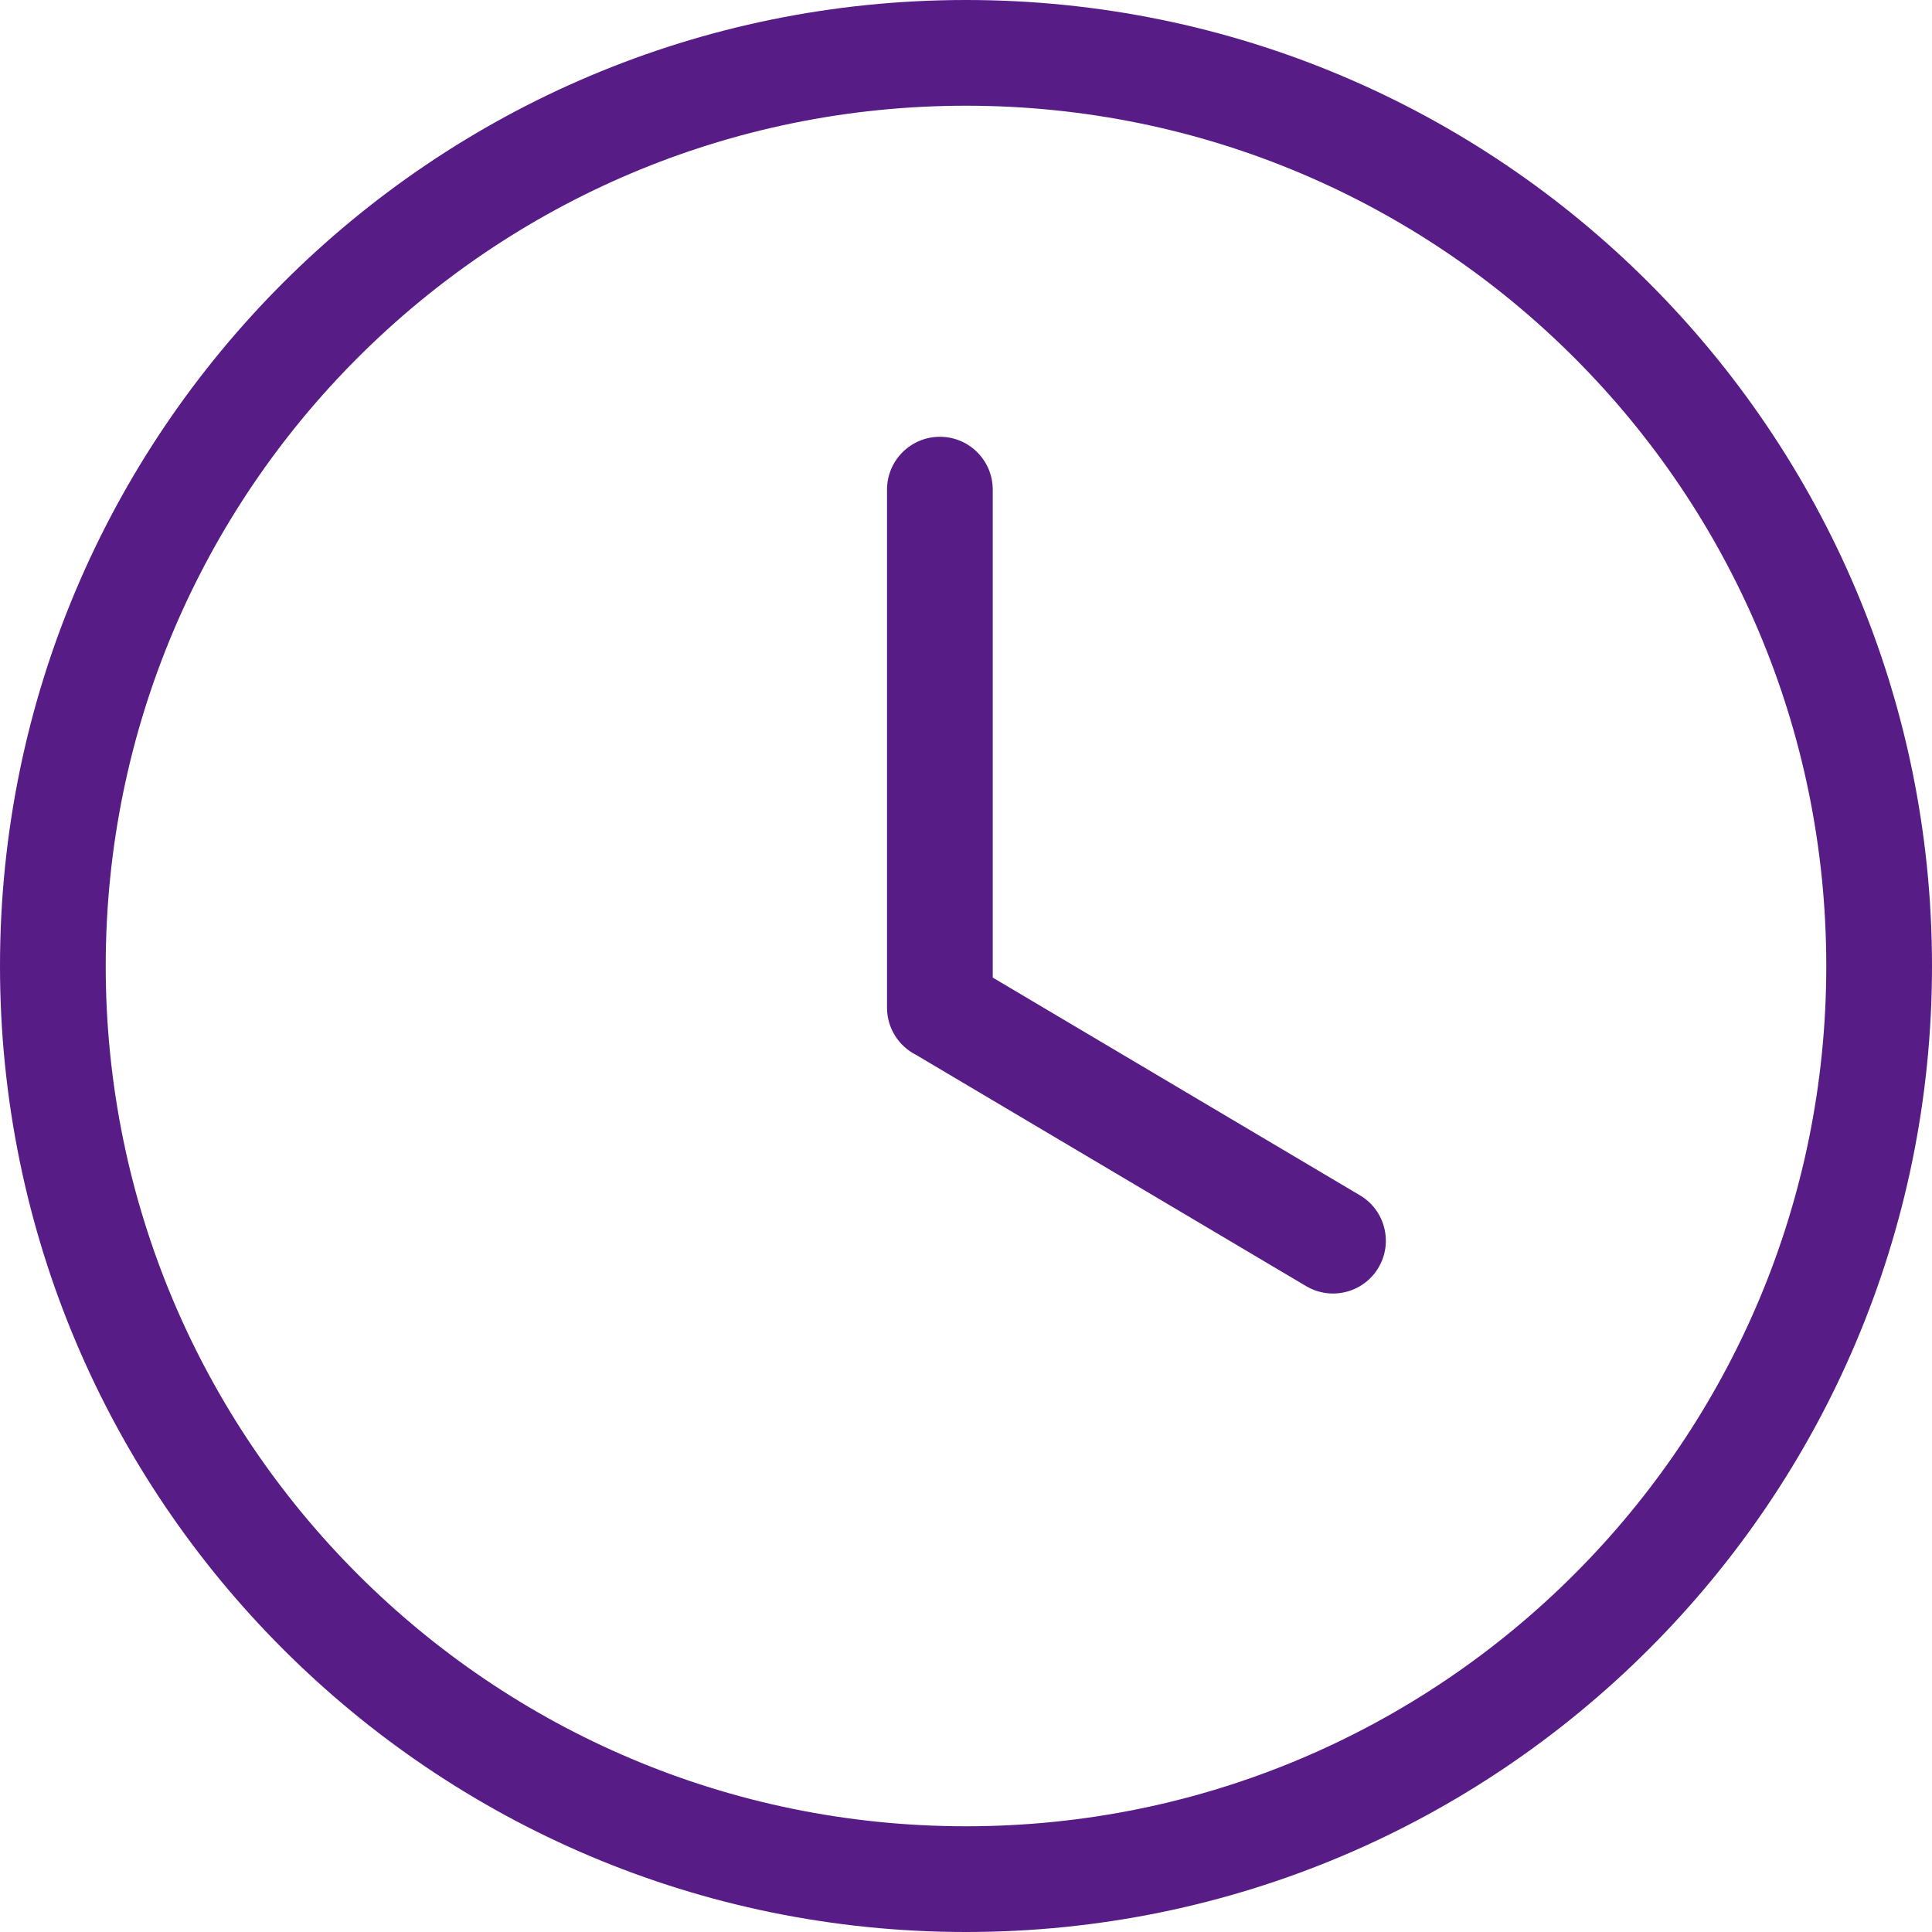 <svg width="25" height="25" viewBox="0 0 25 25" fill="none" xmlns="http://www.w3.org/2000/svg">
<g clip-path="url(#clip0_124_78)">
<path d="M12.5 0C15.952 0 19.077 1.399 21.338 3.661C23.6 5.923 25 9.049 25 12.5C25 15.951 23.601 19.077 21.338 21.338C19.077 23.6 15.951 25 12.5 25C9.048 25 5.923 23.601 3.661 21.338C1.399 19.077 0 15.951 0 12.5C0 9.049 1.399 5.923 3.661 3.661C5.923 1.399 9.048 0 12.5 0ZM11.478 6.336C11.478 5.958 11.784 5.652 12.162 5.652C12.54 5.652 12.846 5.958 12.846 6.336V12.65L17.597 15.467C17.921 15.658 18.03 16.077 17.838 16.402C17.646 16.727 17.228 16.835 16.902 16.643L11.852 13.649C11.63 13.536 11.478 13.305 11.478 13.04V6.336ZM20.371 4.629C18.357 2.614 15.574 1.368 12.5 1.368C9.426 1.368 6.643 2.614 4.629 4.629C2.614 6.643 1.368 9.426 1.368 12.5C1.368 15.574 2.614 18.357 4.629 20.371C6.643 22.386 9.426 23.632 12.5 23.632C15.574 23.632 18.357 22.386 20.371 20.371C22.386 18.357 23.632 15.574 23.632 12.5C23.632 9.426 22.386 6.643 20.371 4.629Z" fill="#581C87"/>
</g>
<defs>
<clipPath id="clip0_124_78">
<rect width="25" height="25" fill="white"/>
</clipPath>
</defs>
</svg>
